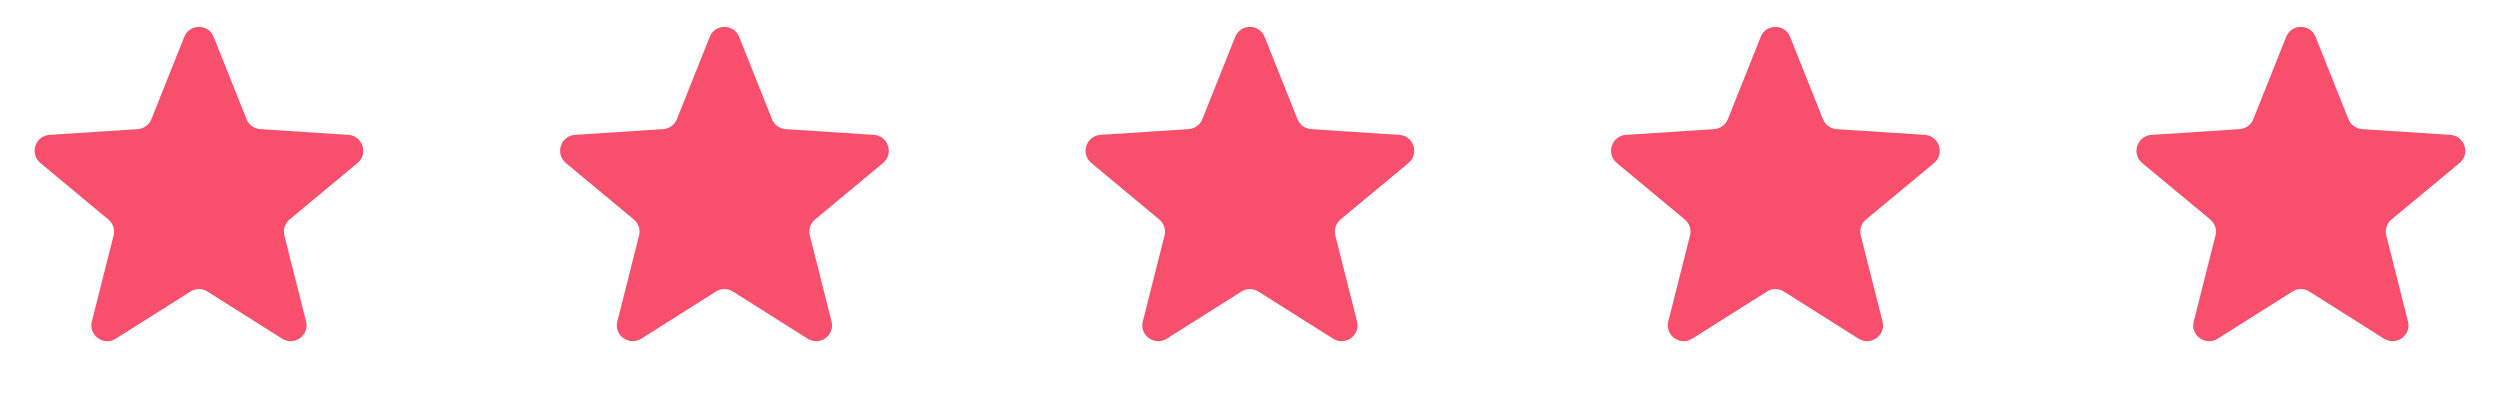 <svg width="157" height="25" viewBox="0 0 157 25" fill="none" xmlns="http://www.w3.org/2000/svg" xmlns:xlink="http://www.w3.org/1999/xlink">
	<desc>
			Created with Pixso.
	</desc>
	<defs/>
	<path id="Star 6" d="M11.57 2.32L9.51 7.48C9.37 7.84 9.03 8.08 8.65 8.11L3.11 8.47C2.21 8.53 1.84 9.66 2.54 10.24L6.8 13.78C7.1 14.03 7.23 14.42 7.13 14.8L5.77 20.18C5.54 21.05 6.5 21.75 7.27 21.27L11.96 18.31C12.29 18.1 12.7 18.1 13.03 18.31L17.72 21.27C18.49 21.75 19.45 21.05 19.22 20.18L17.86 14.8C17.76 14.42 17.89 14.03 18.19 13.78L22.45 10.24C23.15 9.66 22.78 8.53 21.88 8.47L16.34 8.11C15.96 8.08 15.62 7.84 15.48 7.48L13.42 2.32C13.09 1.48 11.9 1.48 11.57 2.32Z" fill="#F84F6C" fill-opacity="1" fill-rule="evenodd"/>
	<path id="Star 7" d="M44.57 2.32L42.51 7.48C42.37 7.84 42.03 8.08 41.65 8.11L36.11 8.47C35.21 8.53 34.84 9.66 35.54 10.24L39.8 13.78C40.1 14.03 40.23 14.42 40.13 14.8L38.77 20.18C38.54 21.05 39.5 21.75 40.27 21.27L44.96 18.31C45.29 18.1 45.7 18.1 46.03 18.31L50.72 21.27C51.49 21.75 52.45 21.05 52.22 20.18L50.86 14.8C50.76 14.42 50.89 14.03 51.19 13.78L55.45 10.24C56.15 9.66 55.78 8.53 54.88 8.47L49.34 8.11C48.96 8.08 48.62 7.84 48.48 7.48L46.42 2.32C46.09 1.48 44.9 1.48 44.57 2.32Z" fill="#F84F6C" fill-opacity="1" fill-rule="evenodd"/>
	<path id="Star 8" d="M77.57 2.32L75.51 7.48C75.37 7.84 75.03 8.08 74.65 8.11L69.11 8.47C68.21 8.53 67.84 9.66 68.54 10.24L72.8 13.78C73.1 14.03 73.23 14.42 73.13 14.8L71.77 20.18C71.54 21.05 72.5 21.75 73.27 21.27L77.96 18.31C78.29 18.1 78.7 18.1 79.03 18.31L83.72 21.27C84.49 21.75 85.45 21.05 85.22 20.18L83.86 14.8C83.76 14.42 83.89 14.03 84.19 13.78L88.45 10.24C89.15 9.66 88.78 8.53 87.88 8.47L82.34 8.11C81.96 8.08 81.62 7.84 81.48 7.48L79.42 2.32C79.09 1.48 77.9 1.48 77.57 2.32Z" fill="#F84F6C" fill-opacity="1" fill-rule="evenodd"/>
	<path id="Star 9" d="M110.57 2.32L108.51 7.48C108.37 7.84 108.03 8.08 107.65 8.11L102.11 8.47C101.21 8.53 100.84 9.66 101.54 10.24L105.8 13.78C106.1 14.03 106.23 14.42 106.13 14.8L104.77 20.18C104.54 21.05 105.5 21.75 106.27 21.27L110.96 18.31C111.29 18.1 111.7 18.1 112.03 18.31L116.72 21.27C117.49 21.75 118.45 21.05 118.22 20.18L116.86 14.8C116.76 14.42 116.89 14.03 117.19 13.78L121.46 10.24C122.15 9.66 121.78 8.53 120.88 8.47L115.34 8.11C114.96 8.08 114.62 7.84 114.48 7.48L112.42 2.32C112.09 1.48 110.9 1.48 110.57 2.32Z" fill="#F84F6C" fill-opacity="1" fill-rule="evenodd"/>
	<path id="Star 10" d="M143.57 2.32L141.51 7.48C141.37 7.84 141.03 8.08 140.65 8.11L135.11 8.47C134.21 8.53 133.84 9.66 134.53 10.24L138.8 13.78C139.1 14.03 139.23 14.42 139.13 14.8L137.77 20.18C137.54 21.05 138.5 21.75 139.27 21.27L143.96 18.31C144.29 18.1 144.7 18.1 145.03 18.31L149.72 21.27C150.49 21.75 151.45 21.05 151.22 20.18L149.86 14.8C149.76 14.42 149.89 14.03 150.19 13.78L154.46 10.24C155.15 9.66 154.78 8.53 153.88 8.47L148.34 8.11C147.96 8.08 147.62 7.84 147.48 7.48L145.42 2.32C145.09 1.48 143.9 1.48 143.57 2.32Z" fill="#F84F6C" fill-opacity="1" fill-rule="evenodd"/>
</svg>
